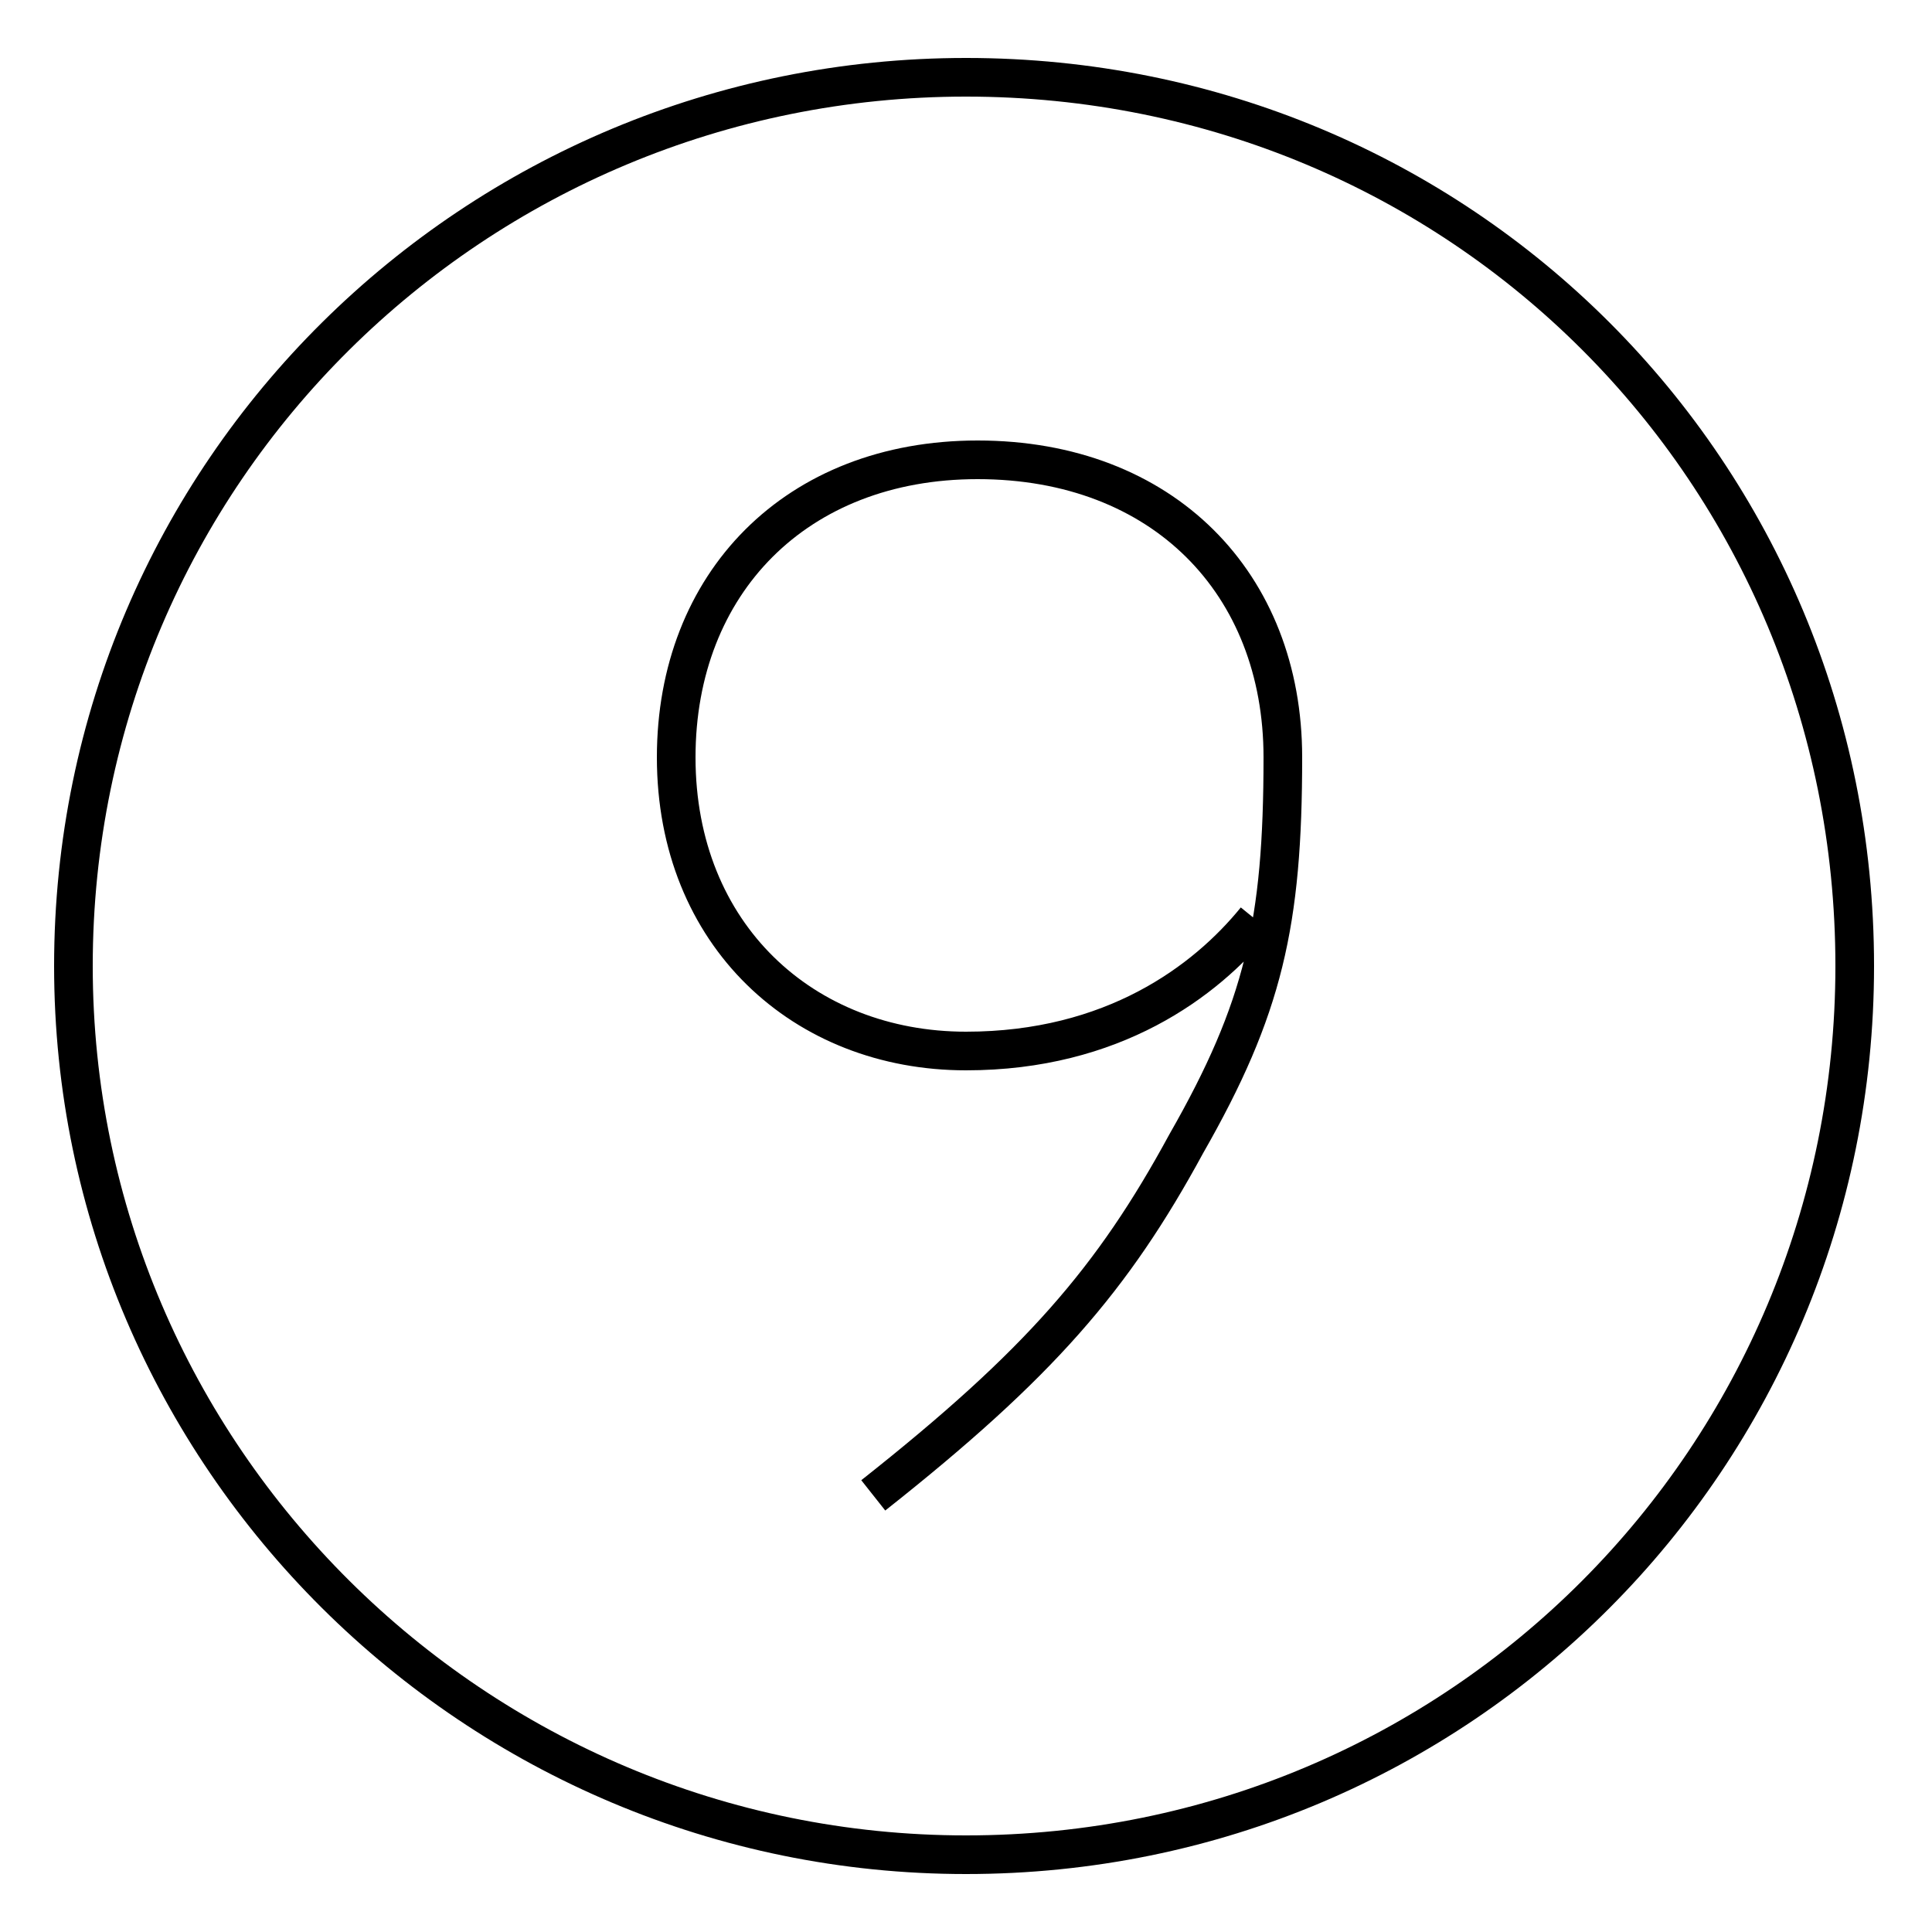 <?xml version='1.0' encoding='utf8'?>
<svg viewBox="0.0 -6.0 50.0 50.0" version="1.1" xmlns="http://www.w3.org/2000/svg">
<rect x="0.0" y="-6.0" width="50.0" height="50.0" fill="#808080" stroke="none"/>
<rect x="-1000" y="-1000" width="2000" height="2000" stroke="white" fill="white"/>
<g style="fill:white;stroke:#000000;  stroke-width:1">
<path d="M 32.5 -20.2 C 31.2 -18.6 28.8 -16.8 25.0 -16.8 C 20.8 -16.8 17.5 -19.8 17.5 -24.4 C 17.5 -28.9 20.6 -32.1 25.3 -32.1 C 30.1 -32.1 33.2 -28.9 33.2 -24.4 C 33.2 -20.1 32.7 -17.9 30.7 -14.4 C 28.8 -10.9 26.9 -8.7 22.6 -5.3 M 25.0 -42.0 C 12.3 -42.0 1.9 -31.8 1.9 -19.0 C 1.9 -6.3 12.3 4.0 25.0 4.0 C 37.8 4.0 48.0 -6.3 48.0 -19.0 C 48.0 -31.8 37.8 -42.0 25.0 -42.0 Z" transform="translate(0.0 38.0)" />
</g>
</svg>